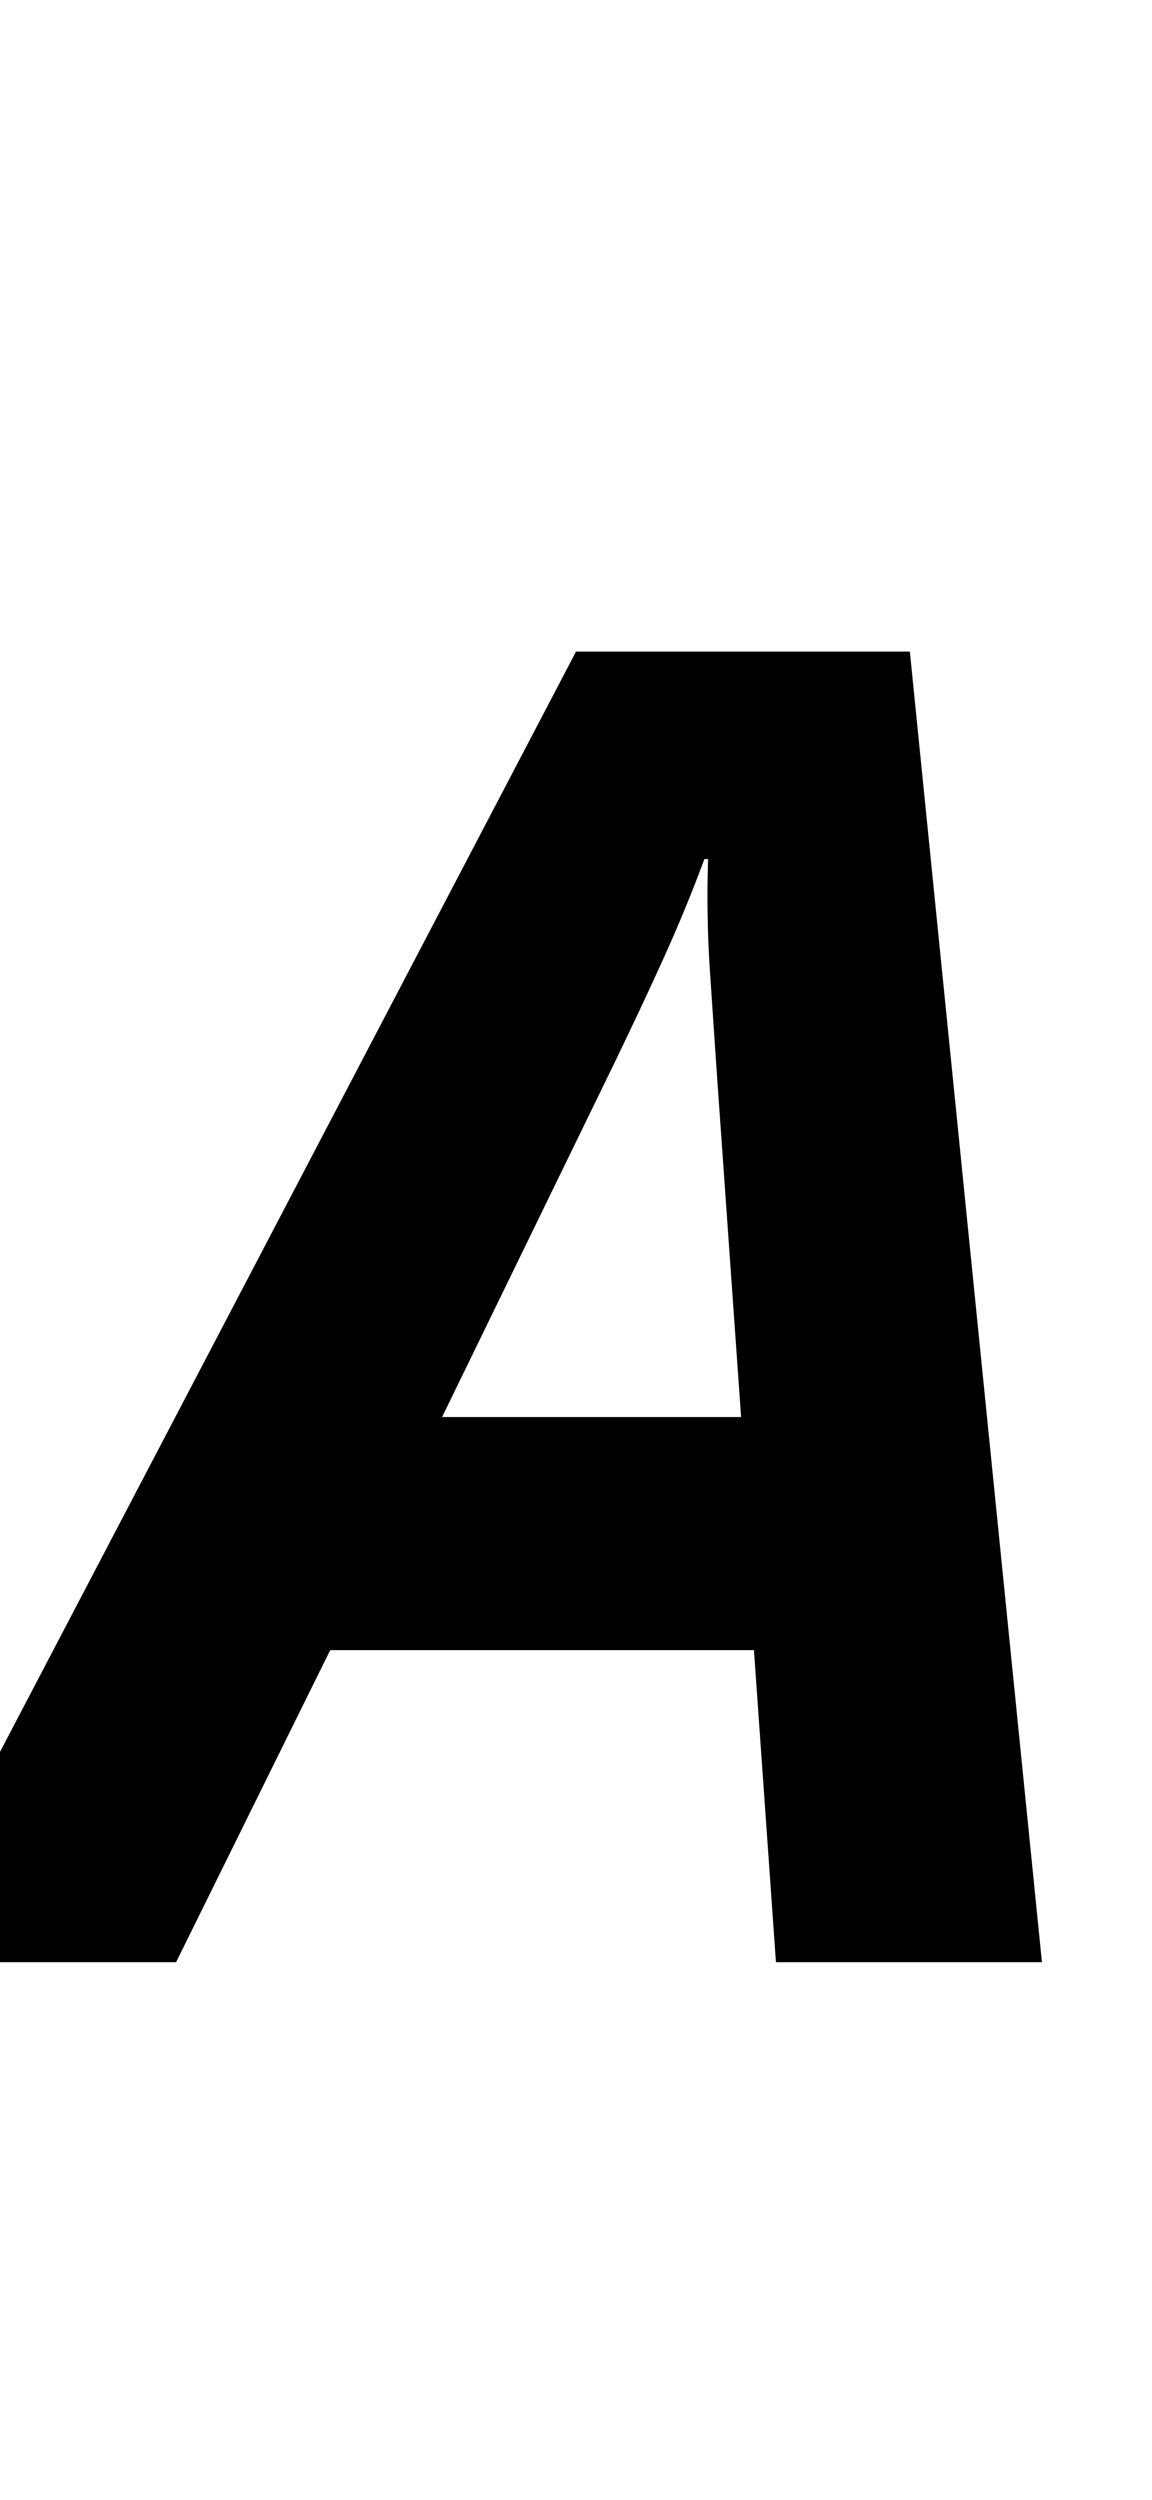 <svg xmlns="http://www.w3.org/2000/svg" viewBox="0 -1069 628 1362">
    <g transform="scale(1, -1)">
        <path d="M-60 0 314 714H496L568 0H423L411 170H180L96 0ZM241 297H404L391 481Q389 510 387.0 540.0Q385 570 386 601H384Q374 574 362.0 547.5Q350 521 335 490Z"/>
    </g>
</svg>
